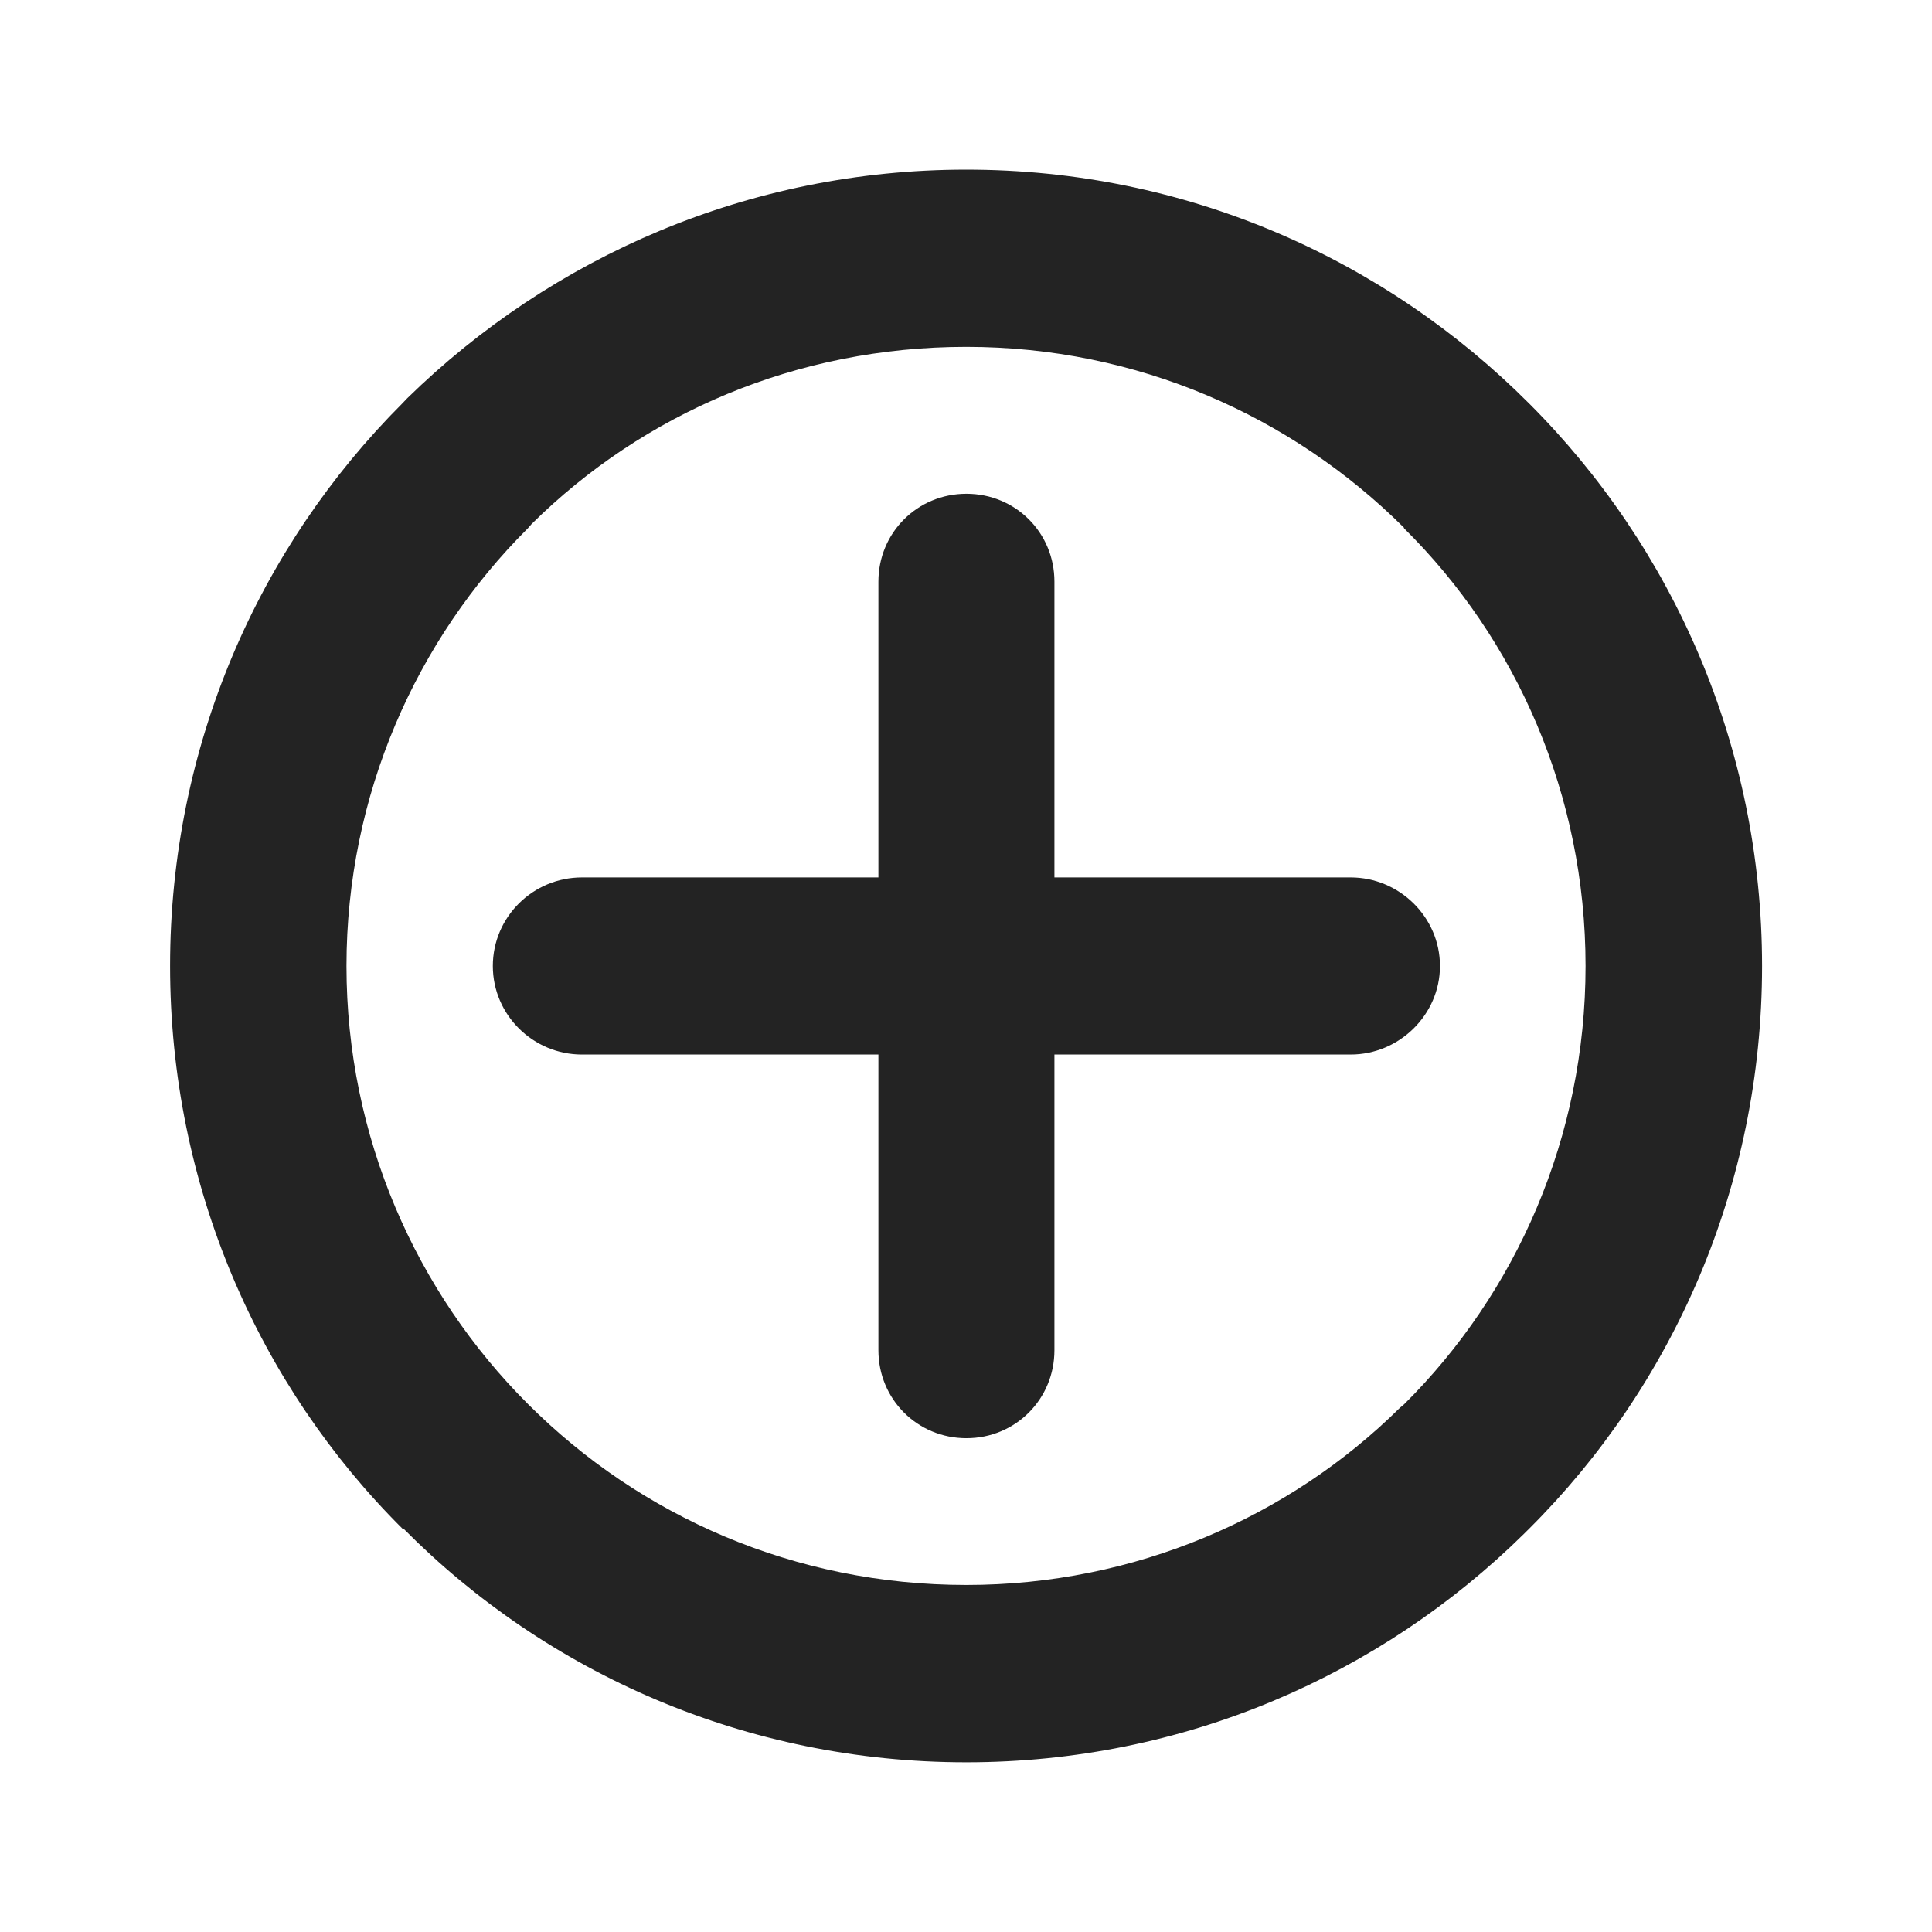 <svg xmlns="http://www.w3.org/2000/svg" width="56" height="56" viewBox="0 0 56 56">
  <g fill="#232323" transform="translate(4 4)">
    <path d="M21.461,26.566 L21.461,35.136 C21.461,36.558 22.59,37.687 24.012,37.687 C25.434,37.687 26.563,36.558 26.563,35.136 L26.563,26.566 L35.152,26.566 C36.551,26.566 37.738,25.418 37.738,24 C37.738,22.578 36.555,21.433 35.152,21.433 L26.563,21.433 L26.563,12.859 C26.563,11.437 25.434,10.312 24.012,10.312 C22.59,10.312 21.461,11.441 21.461,12.859 L21.461,21.433 L12.867,21.433 C11.449,21.433 10.285,22.578 10.285,24 C10.285,25.418 11.453,26.566 12.867,26.566 L21.461,26.566 Z"/>
    <path d="M7.699,40.312 C11.847,44.499 17.637,47.081 24.008,47.081 C30.309,47.081 36.02,44.554 40.176,40.456 L40.321,40.312 C44.489,36.164 47.074,30.374 47.074,24.003 C47.074,17.631 44.492,11.862 40.321,7.694 C36.133,3.499 30.379,0.917 24.009,0.917 C17.708,0.917 11.997,3.444 7.806,7.542 L7.665,7.69 C3.497,11.858 0.93,17.628 0.93,23.999 C0.93,30.371 3.497,36.159 7.665,40.308 L7.7,40.308 L7.699,40.312 Z M11.301,11.312 L11.41,11.187 C14.648,7.984 19.094,6.054 24.008,6.054 C28.957,6.054 33.438,8.054 36.696,11.296 L36.696,11.312 C39.958,14.535 41.958,19.05 41.958,24 C41.958,28.95 39.958,33.465 36.7,36.703 L36.571,36.812 C33.368,39.98 28.887,41.941 24.012,41.941 C19.024,41.941 14.547,39.941 11.305,36.699 C8.063,33.465 6.043,28.949 6.043,24 C6.043,19.051 8.063,14.535 11.301,11.312 L11.301,11.312 Z"/>
  </g>
</svg>
